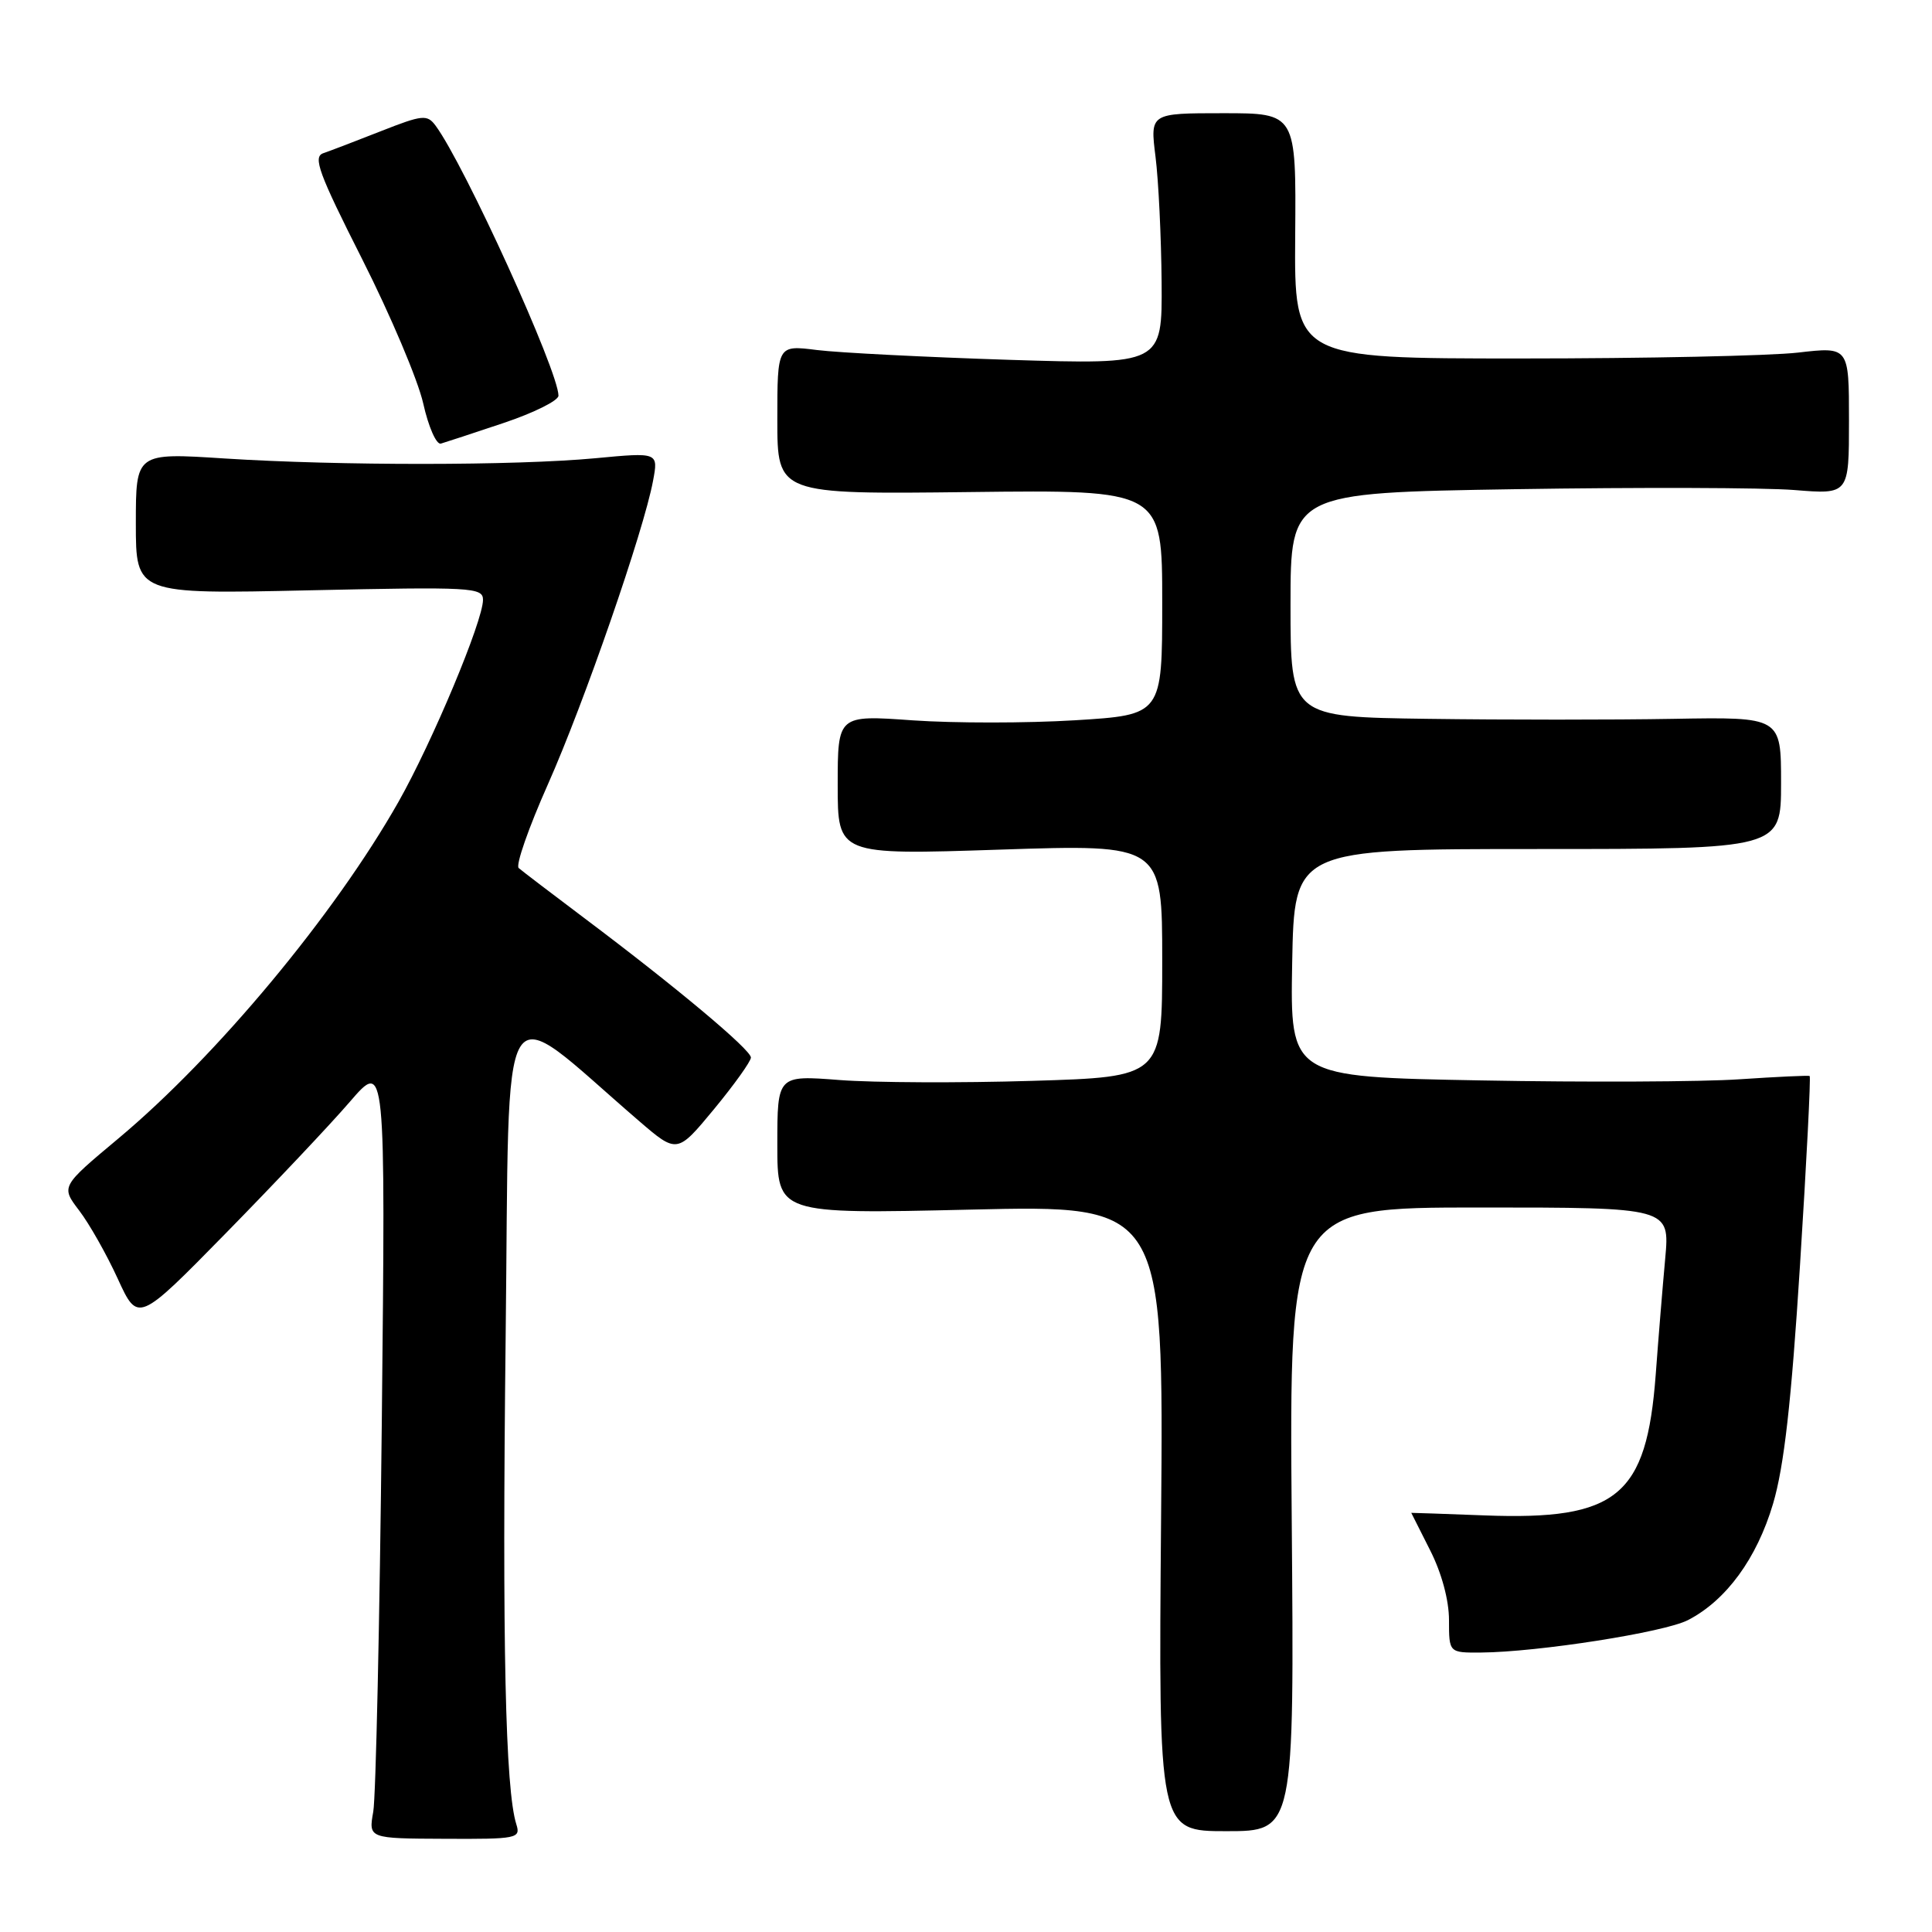 <?xml version="1.0" encoding="UTF-8" standalone="no"?>
<!DOCTYPE svg PUBLIC "-//W3C//DTD SVG 1.1//EN" "http://www.w3.org/Graphics/SVG/1.1/DTD/svg11.dtd" >
<svg xmlns="http://www.w3.org/2000/svg" xmlns:xlink="http://www.w3.org/1999/xlink" version="1.1" viewBox="0 0 256 256">
 <g >
 <path fill="currentColor"
d=" M 68.42 241.74 C 66.96 237.14 66.53 217.79 67.00 177.27 C 67.56 129.16 65.70 132.20 84.61 148.48 C 89.72 152.88 89.72 152.88 94.61 146.97 C 97.30 143.71 99.50 140.63 99.50 140.13 C 99.50 139.09 89.57 130.78 77.50 121.71 C 73.10 118.40 69.15 115.39 68.73 115.02 C 68.30 114.66 70.05 109.66 72.60 103.93 C 77.39 93.16 85.29 70.37 86.53 63.72 C 87.24 59.93 87.24 59.93 78.87 60.72 C 68.26 61.71 44.98 61.72 29.75 60.75 C 18.00 59.99 18.00 59.99 18.00 69.36 C 18.00 78.73 18.00 78.73 41.00 78.22 C 62.52 77.75 64.00 77.83 64.00 79.48 C 64.00 82.28 57.30 98.29 52.80 106.25 C 44.35 121.17 28.74 139.94 15.68 150.86 C 8.07 157.22 8.07 157.22 10.49 160.40 C 11.83 162.15 14.13 166.22 15.60 169.43 C 18.28 175.28 18.28 175.28 29.94 163.39 C 36.35 156.85 43.74 149.03 46.35 146.00 C 51.09 140.50 51.09 140.50 50.59 188.50 C 50.31 214.90 49.80 238.10 49.46 240.05 C 48.83 243.61 48.83 243.61 58.93 243.65 C 68.52 243.70 69.01 243.60 68.42 241.74 Z  M 171.16 201.32 C 170.83 160.00 170.83 160.00 196.04 160.00 C 221.26 160.00 221.26 160.00 220.65 166.75 C 220.31 170.46 219.74 177.40 219.39 182.16 C 218.18 198.26 214.30 201.46 196.75 200.80 C 191.39 200.59 187.00 200.45 187.00 200.46 C 187.01 200.48 188.13 202.71 189.50 205.42 C 191.02 208.41 192.00 212.03 192.00 214.67 C 192.00 219.00 192.00 219.00 196.25 218.97 C 203.79 218.91 220.54 216.29 223.67 214.67 C 228.74 212.05 232.79 206.50 234.94 199.25 C 236.40 194.31 237.36 185.84 238.51 167.63 C 239.38 153.95 239.95 142.67 239.79 142.58 C 239.63 142.48 235.45 142.68 230.50 143.01 C 225.55 143.35 210.13 143.42 196.22 143.16 C 170.95 142.70 170.95 142.70 171.22 127.60 C 171.50 112.50 171.50 112.50 203.75 112.50 C 236.00 112.50 236.00 112.50 236.00 103.75 C 236.00 95.00 236.00 95.00 221.75 95.25 C 213.91 95.39 199.29 95.39 189.25 95.25 C 171.00 95.00 171.00 95.00 171.00 80.15 C 171.00 65.30 171.00 65.30 200.75 64.82 C 217.11 64.56 233.76 64.61 237.75 64.93 C 245.00 65.52 245.00 65.52 245.00 55.73 C 245.00 45.94 245.00 45.94 238.25 46.72 C 234.54 47.15 218.00 47.50 201.50 47.50 C 171.50 47.50 171.50 47.50 171.62 31.25 C 171.75 15.00 171.75 15.00 162.07 15.00 C 152.39 15.00 152.39 15.00 153.11 20.75 C 153.51 23.91 153.87 31.41 153.92 37.41 C 154.00 48.31 154.00 48.31 133.75 47.68 C 122.61 47.32 111.14 46.74 108.25 46.38 C 103.00 45.72 103.00 45.72 103.00 55.61 C 103.00 65.50 103.00 65.50 128.50 65.20 C 154.00 64.90 154.00 64.90 154.00 79.82 C 154.00 94.73 154.00 94.73 142.44 95.44 C 136.08 95.83 126.41 95.83 120.94 95.45 C 111.00 94.74 111.00 94.74 111.00 104.02 C 111.00 113.29 111.00 113.29 132.50 112.58 C 154.00 111.87 154.00 111.87 154.00 127.28 C 154.00 142.70 154.00 142.70 136.75 143.22 C 127.26 143.51 115.79 143.46 111.25 143.11 C 103.00 142.47 103.00 142.47 103.00 151.67 C 103.00 160.87 103.00 160.87 128.60 160.28 C 154.20 159.68 154.20 159.68 153.85 201.16 C 153.50 242.64 153.50 242.64 162.50 242.64 C 171.50 242.64 171.50 242.64 171.16 201.32 Z  M 66.75 56.04 C 70.74 54.70 74.00 53.08 74.00 52.43 C 74.00 49.18 61.53 21.79 57.71 16.64 C 56.60 15.15 55.98 15.21 50.50 17.37 C 47.20 18.67 43.75 19.99 42.84 20.30 C 41.43 20.78 42.23 22.95 48.00 34.36 C 51.75 41.78 55.39 50.38 56.08 53.46 C 56.77 56.55 57.82 58.95 58.42 58.78 C 59.01 58.61 62.76 57.38 66.75 56.04 Z "/>
</g>
</svg>